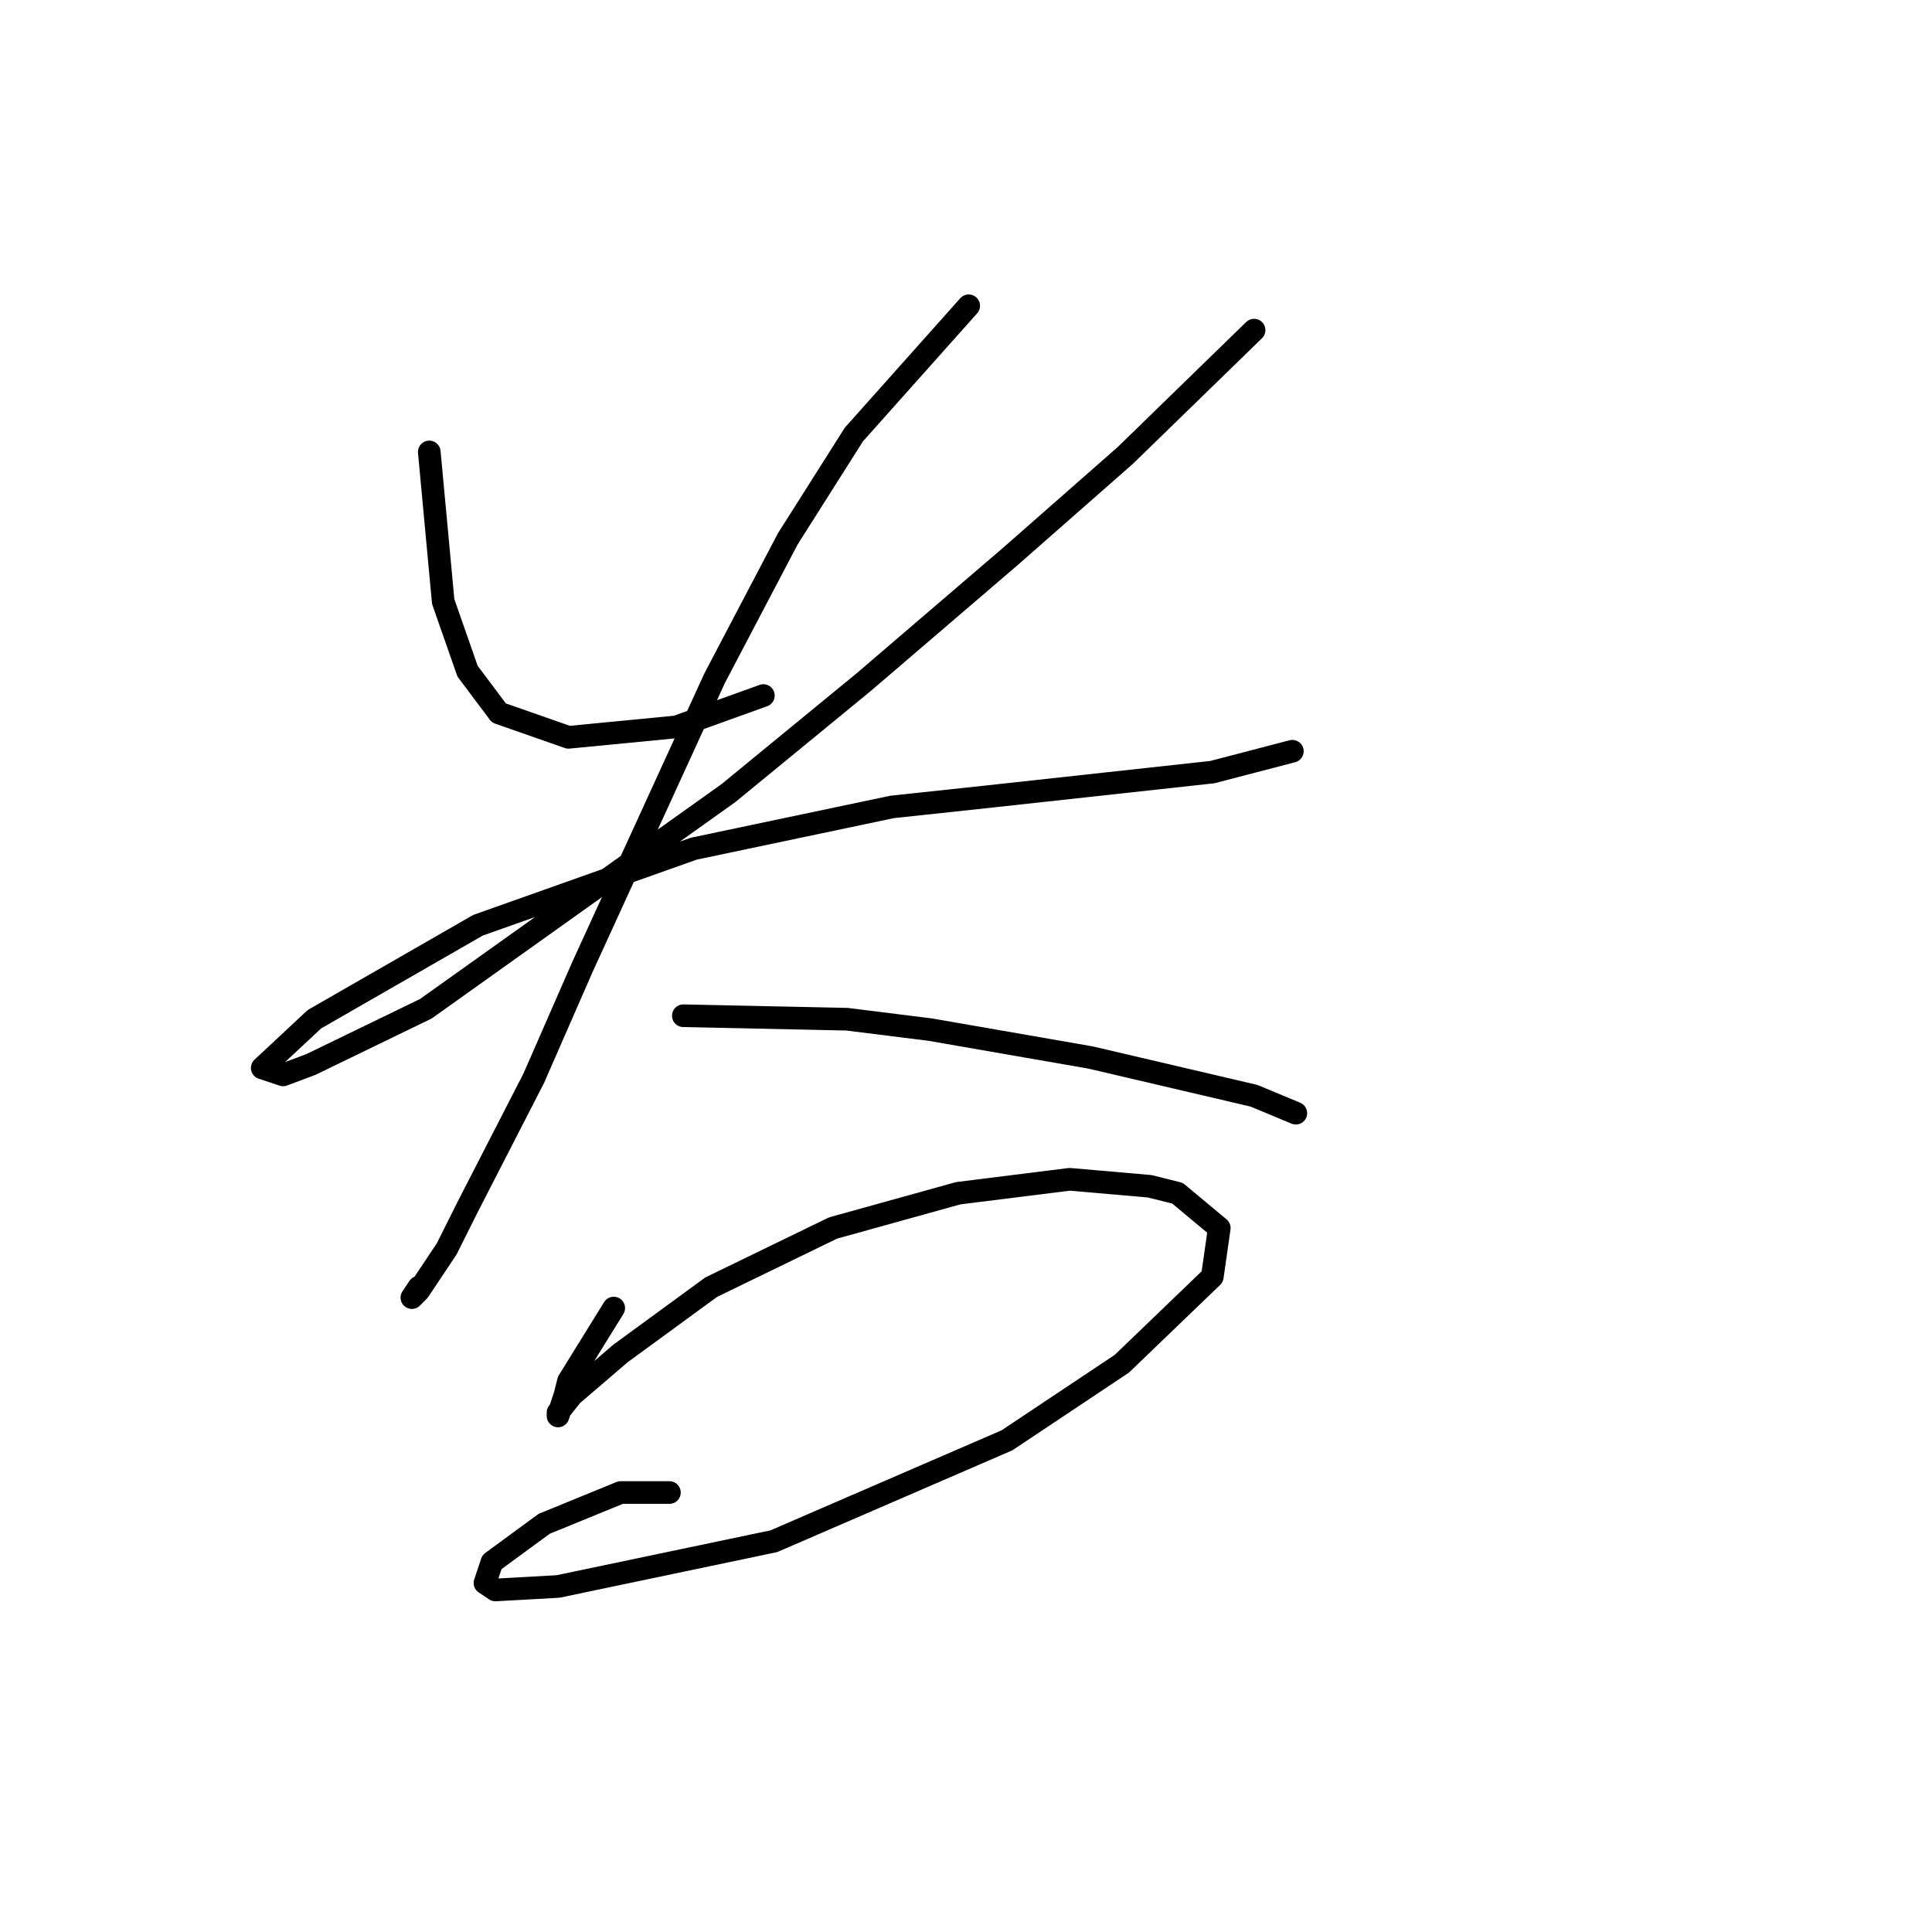 <?xml version="1.0" standalone="no"?>
    <svg width="256" height="256" xmlns="http://www.w3.org/2000/svg" version="1.1">
    <polyline stroke="black" stroke-width="3" stroke-linecap="round" fill="transparent" stroke-linejoin="round" points="56.882 59.885 58.726 79.714 61.954 88.937 66.105 94.471 75.327 97.699 89.623 96.315 101.151 92.165 101.151 92.165 " />
        <polyline stroke="black" stroke-width="3" stroke-linecap="round" fill="transparent" stroke-linejoin="round" points="166.172 43.746 149.109 60.347 133.892 73.72 114.524 90.321 96.54 105.077 56.421 133.668 41.203 141.046 37.514 142.429 34.747 141.507 41.664 135.051 63.338 122.6 91.928 112.455 118.213 106.922 131.125 105.538 160.638 102.31 171.244 99.543 171.244 99.543 " />
        <polyline stroke="black" stroke-width="3" stroke-linecap="round" fill="transparent" stroke-linejoin="round" points="128.358 40.518 113.141 57.58 104.379 71.414 94.695 89.859 77.172 128.134 70.716 142.89 61.954 159.952 59.188 165.486 55.498 171.02 54.576 171.942 55.498 170.559 55.498 170.559 " />
        <polyline stroke="black" stroke-width="3" stroke-linecap="round" fill="transparent" stroke-linejoin="round" points="90.545 134.59 112.218 135.051 123.286 136.434 144.498 140.124 166.172 145.196 171.705 147.502 171.705 147.502 " />
        <polyline stroke="black" stroke-width="3" stroke-linecap="round" fill="transparent" stroke-linejoin="round" points="81.322 173.325 75.327 183.009 74.866 184.854 74.405 186.237 73.944 187.621 73.944 187.16 75.789 184.854 82.244 179.32 94.234 170.559 110.374 162.719 126.975 158.108 141.731 156.263 152.337 157.186 156.027 158.108 161.56 162.719 160.638 169.175 148.648 180.704 133.431 190.849 102.535 204.222 73.944 210.216 65.643 210.678 64.26 209.755 65.182 206.989 72.099 201.916 82.244 197.766 88.7 197.766 88.7 197.766 " />
        </svg>